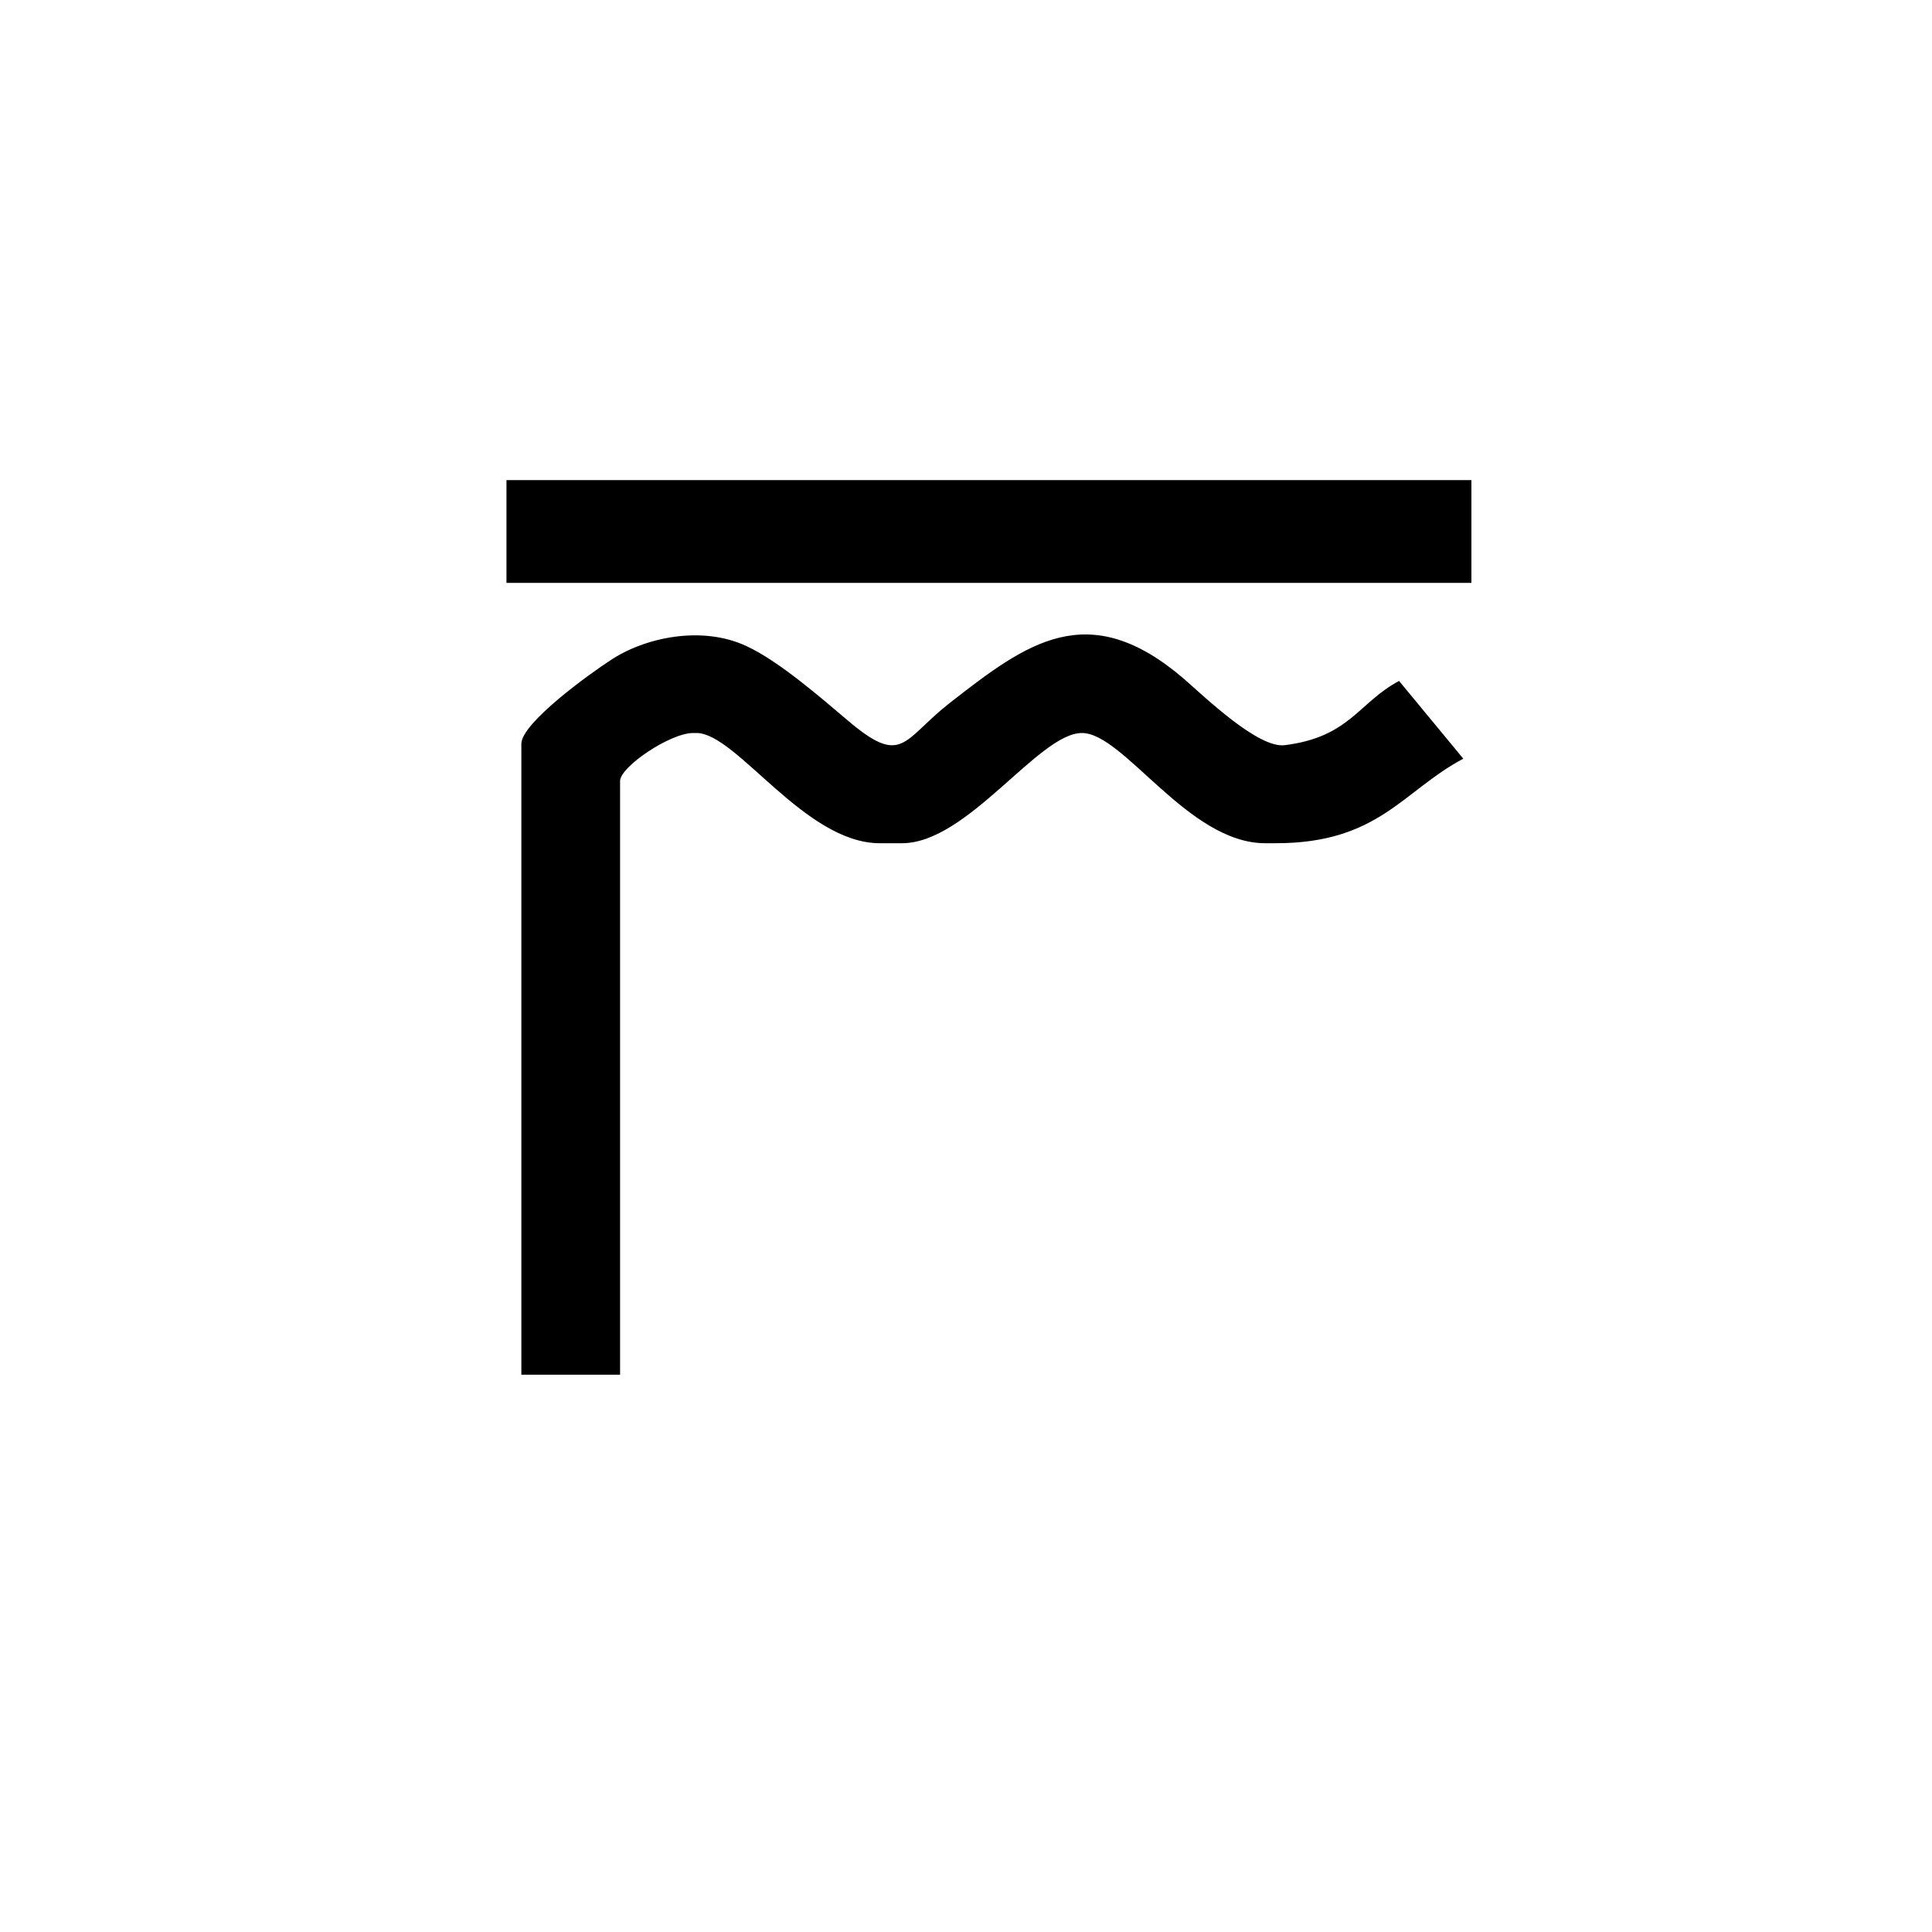 <?xml version="1.0" encoding="utf-8"?>
<!-- Generator: Adobe Illustrator 16.0.0, SVG Export Plug-In . SVG Version: 6.00 Build 0)  -->
<!DOCTYPE svg PUBLIC "-//W3C//DTD SVG 1.1//EN" "http://www.w3.org/Graphics/SVG/1.1/DTD/svg11.dtd">
<svg version="1.1" id="Version_1.0" xmlns="http://www.w3.org/2000/svg" xmlns:xlink="http://www.w3.org/1999/xlink" x="0px" y="0px"
	 width="400px" height="400px" viewBox="0 0 400 400" enable-background="new 0 0 400 400" xml:space="preserve">
<g id="main" transform="scale(140) translate(0.114 0.057)">
	<polygon id="_65829736" points="0.635,0.805 2.062,0.805 2.062,0.653 0.635,0.653 	"/>
	<path id="_64553904" d="M0.803,1.098c0-0.021,0.074-0.071,0.108-0.071h0.005c0.059,0,0.16,0.163,0.271,0.163H1.22
		c0.097,0,0.202-0.163,0.266-0.163c0.062,0,0.157,0.163,0.271,0.163h0.016c0.152,0,0.188-0.078,0.277-0.125L1.955,0.95
		c-0.06,0.032-0.073,0.083-0.169,0.095C1.747,1.05,1.669,0.975,1.637,0.947C1.495,0.825,1.404,0.894,1.29,0.983
		C1.22,1.038,1.221,1.078,1.138,1.007c-0.039-0.033-0.1-0.086-0.147-0.108C0.924,0.867,0.838,0.886,0.788,0.92
		C0.76,0.938,0.657,1.012,0.657,1.043v0.933h0.146V1.098z"/>
</g>
</svg>
